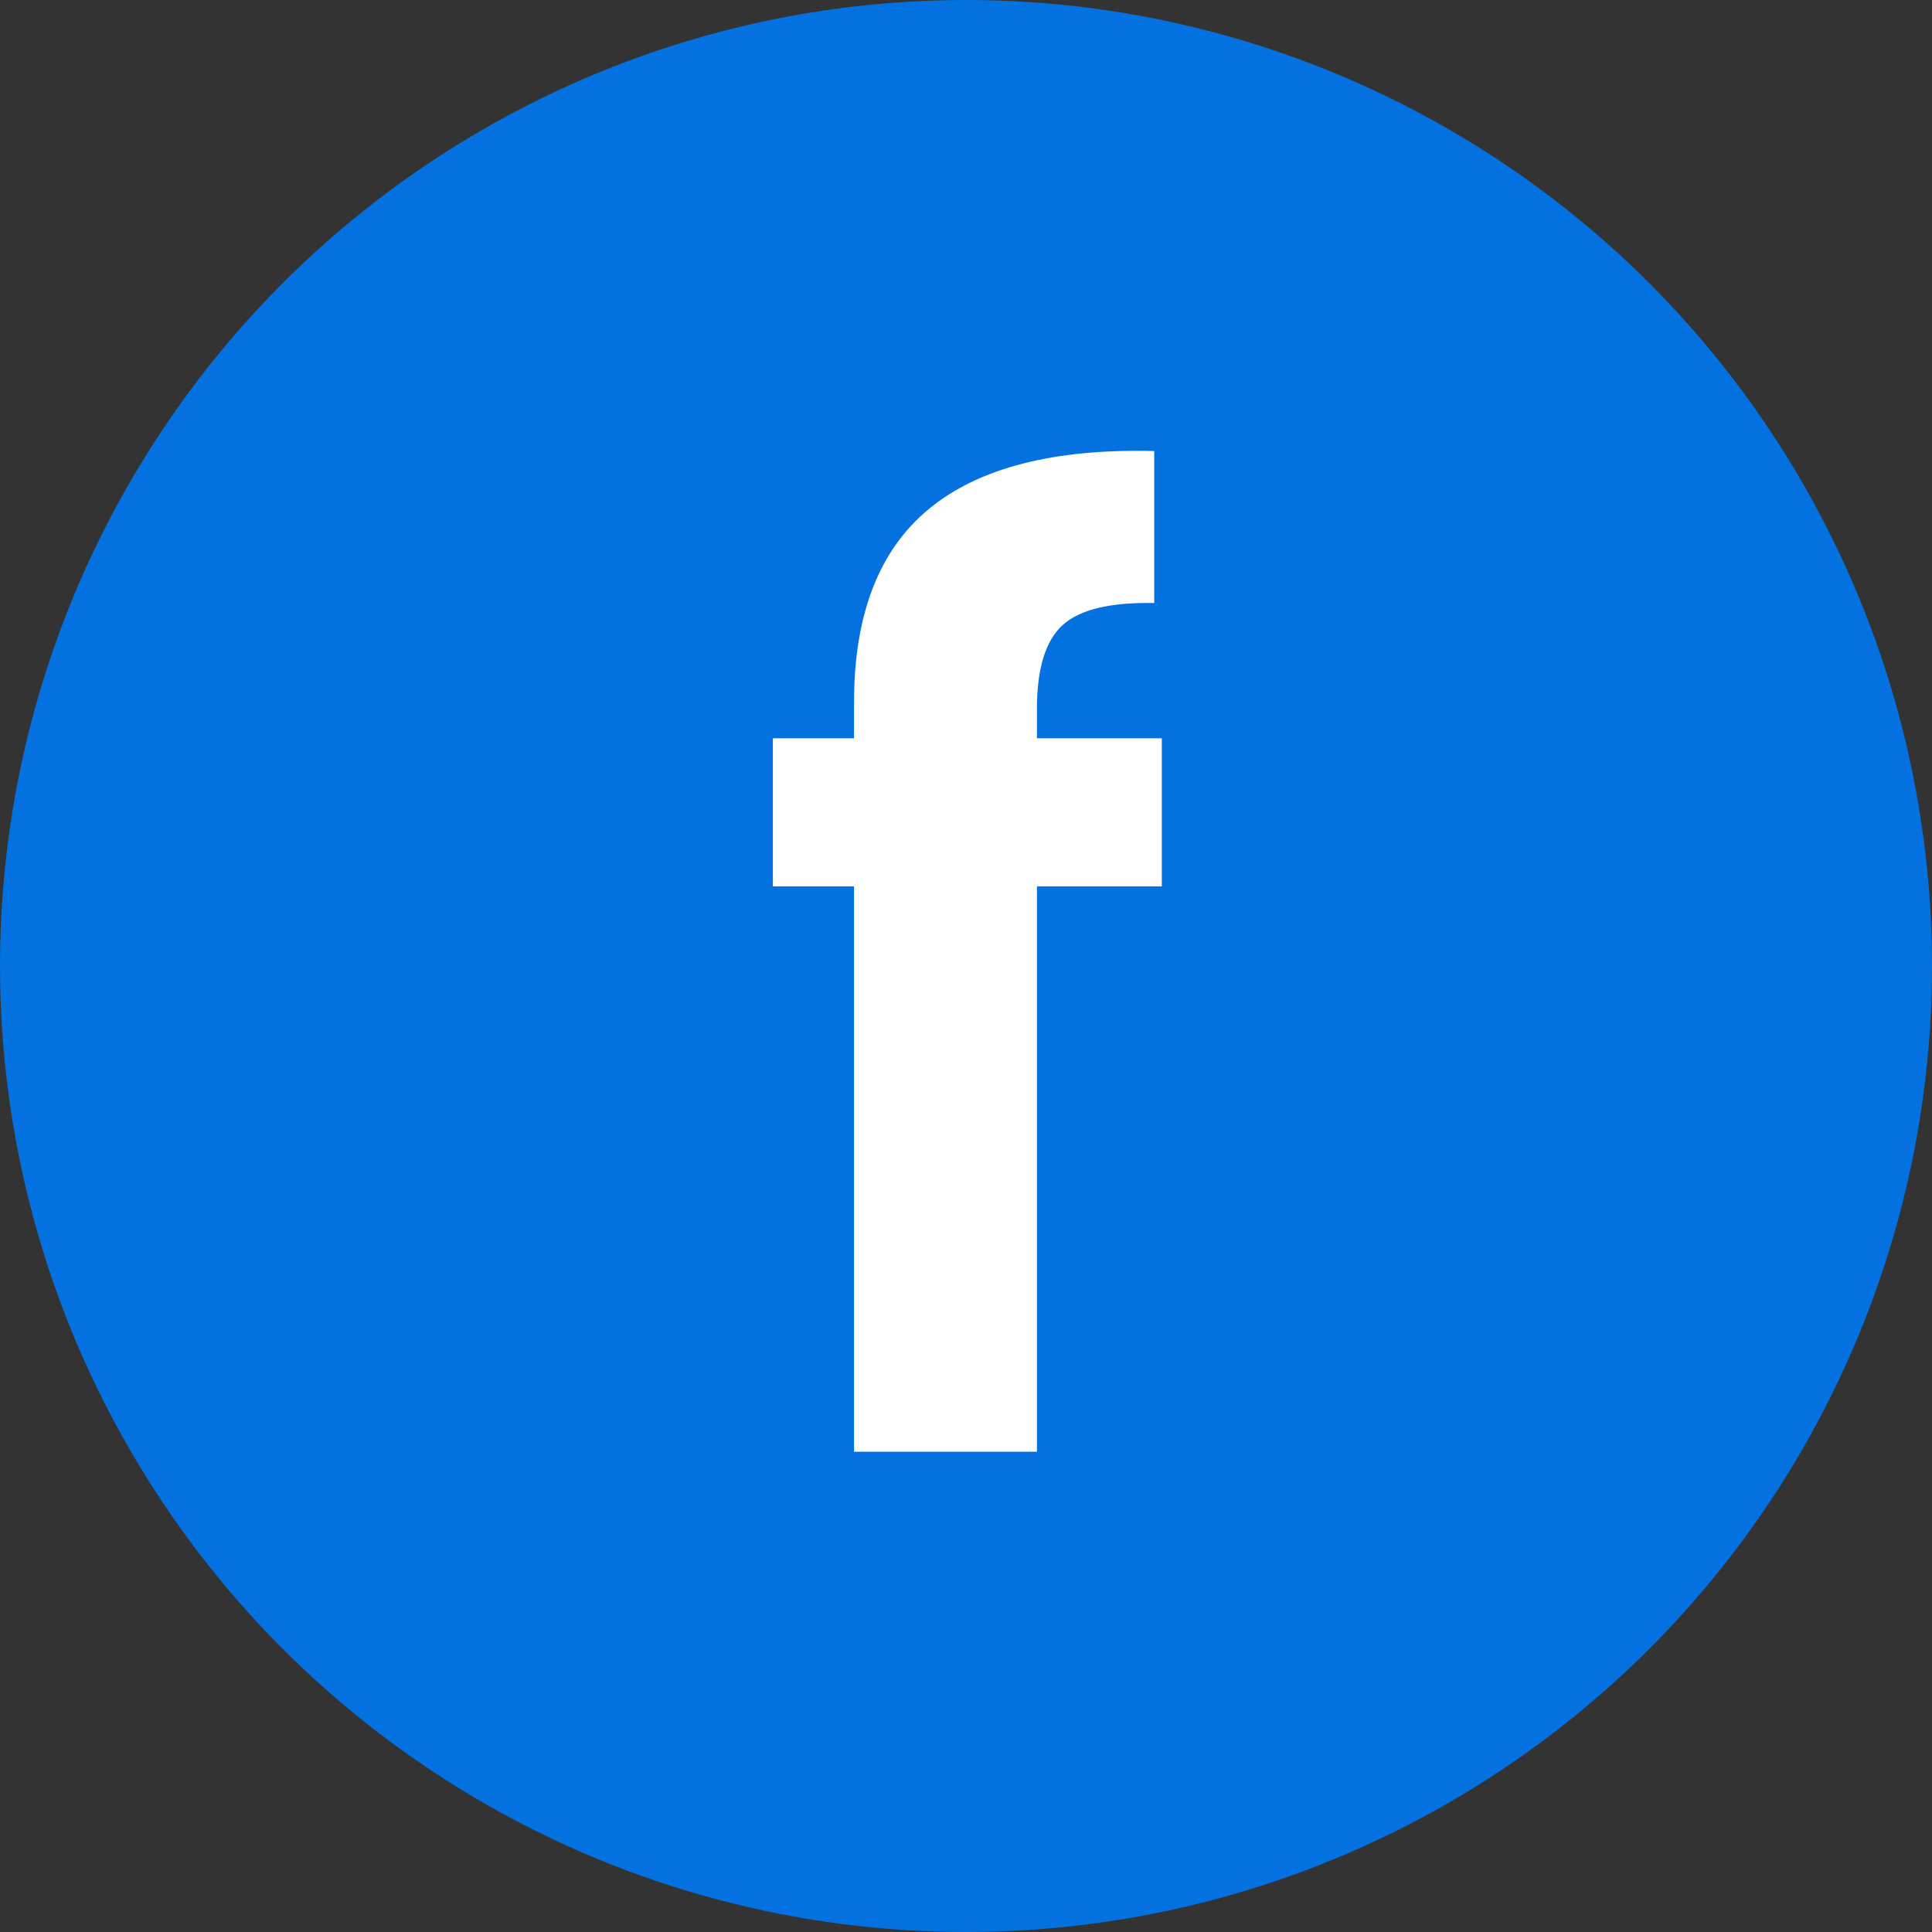 <?xml version="1.0" encoding="UTF-8"?>
<!DOCTYPE svg PUBLIC "-//W3C//DTD SVG 1.1//EN" "http://www.w3.org/Graphics/SVG/1.1/DTD/svg11.dtd">
<!-- Creator: CorelDRAW -->
<svg xmlns="http://www.w3.org/2000/svg" xml:space="preserve" width="0.312in" height="0.312in" version="1.1" style="shape-rendering:geometricPrecision; text-rendering:geometricPrecision; image-rendering:optimizeQuality; fill-rule:evenodd; clip-rule:evenodd"
viewBox="0 0 137.54 137.54"
 xmlns:xlink="http://www.w3.org/1999/xlink"
 xmlns:xodm="http://www.corel.com/coreldraw/odm/2003">
 <rect x="0" y="0" width="137.54" height="137.54" fill="#333333" stroke="none"/>
 <defs>
  <style type="text/css">
   <![CDATA[
    .fil0 {fill:#0371E0;fill-rule:nonzero}
    .fil1 {fill:white;fill-rule:nonzero}
   ]]>
  </style>
 </defs>
 <g id="Layer_x0020_1">
  <circle class="fil0" cx="68.77" cy="68.77" r="68.77"/>
  <path class="fil1" d="M82.71 63.1l-8.89 0 0 40.25 -13.02 0 0 -40.25 -5.78 0 0 -10.54 5.78 0 0 -2.57c0,-6.23 1.77,-10.82 5.32,-13.75 3.55,-2.93 8.89,-4.31 16.05,-4.13l0 10.82c-3.12,-0.06 -5.29,0.46 -6.51,1.56 -1.22,1.1 -1.84,3.09 -1.84,5.96l0 2.11 8.89 0 0 10.54z"/>
 </g>
</svg>
